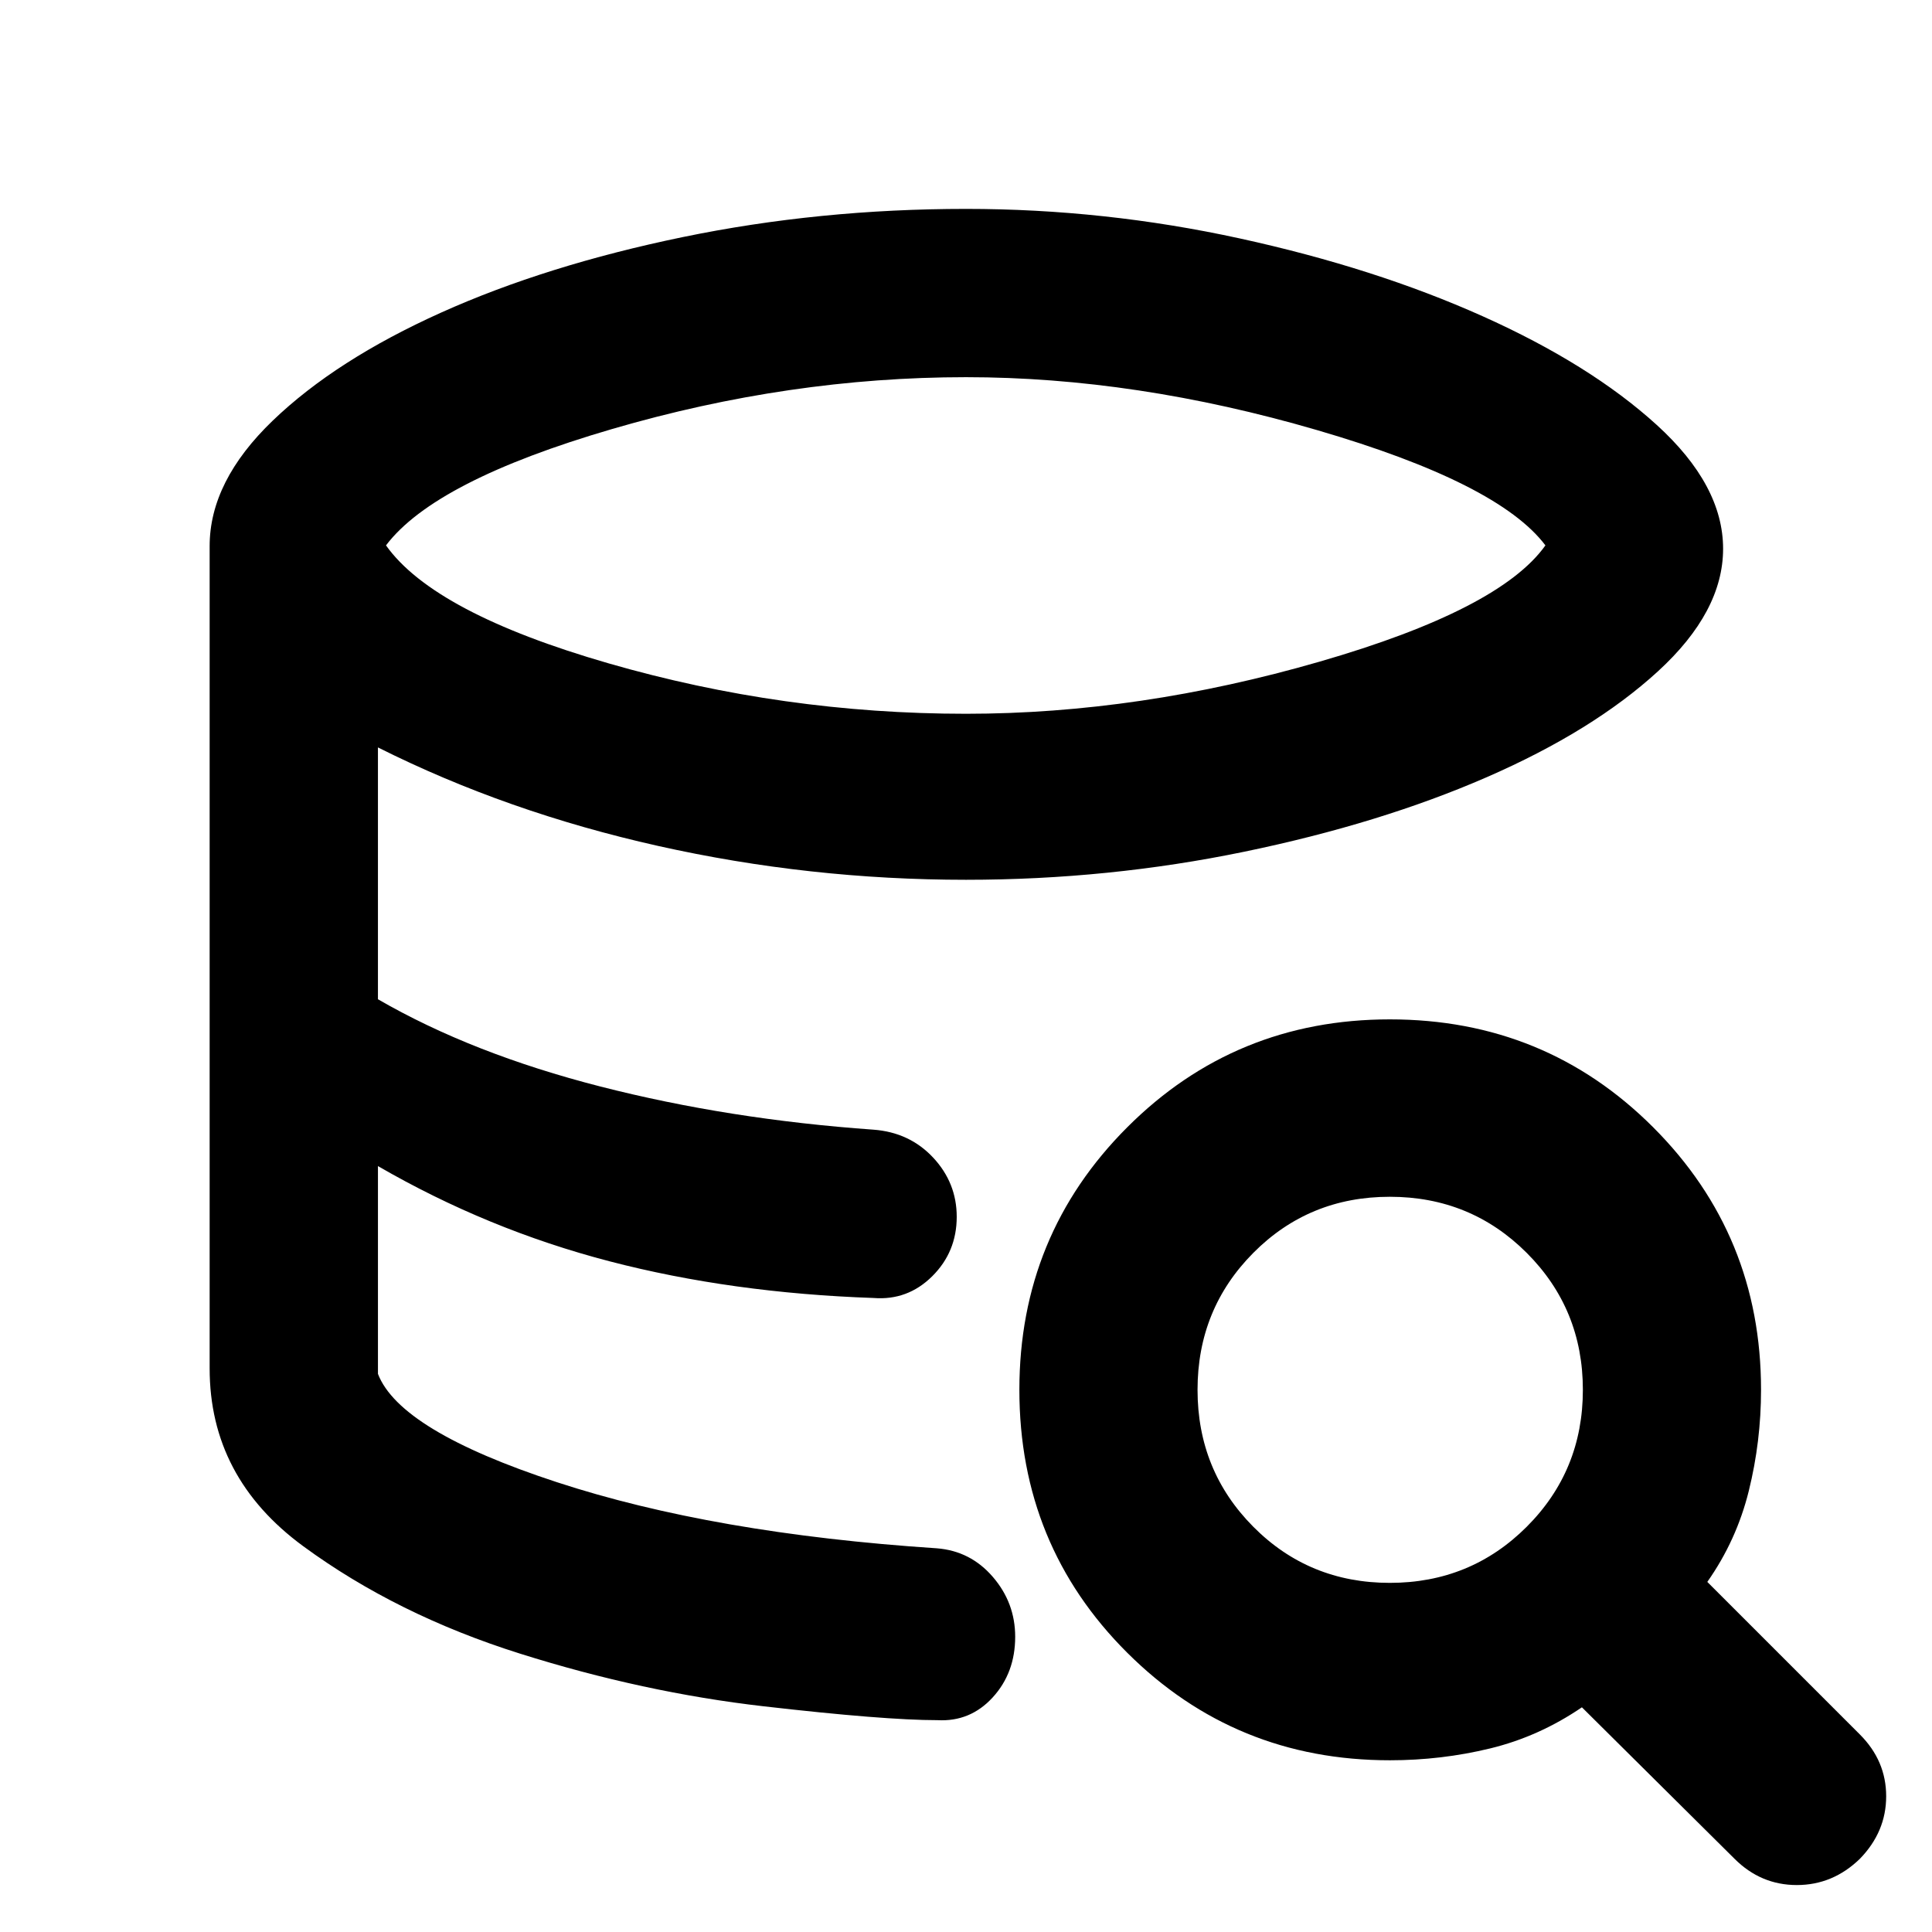<svg xmlns="http://www.w3.org/2000/svg" height="40" viewBox="0 -960 960 960" width="40"><path d="M465.8-105.26q-26.39 0-86.27-6.88-59.88-6.87-121.14-26.18-61.27-19.3-107.75-53.4-46.47-34.11-46.47-88.28 0 54.17 46.47 88.28 46.48 34.1 107.75 53.4 61.26 19.31 121.14 26.18 59.88 6.88 86.27 6.88Zm-31.74-209.78q-34.78-1.48-67.44-5.79-32.65-4.31-63.44-12.43-30.79-8.12-59.58-19.96-28.79-11.85-55.8-27.36 27.01 15.51 55.8 27.36 28.79 11.84 59.58 19.96 30.79 8.12 63.44 12.43 32.66 4.31 67.44 5.79ZM480-605.33q86.1 0 175.66-25.89Q745.22-657.1 767.91-689q-23.36-31-113.48-57.29Q564.3-772.58 480-772.58q-87.68 0-175.8 25.74Q216.07-721.1 191.8-689q23.85 33.57 110.61 58.62 86.75 25.05 177.59 25.05ZM104.17-280v-408.67q0-32.2 31.39-62.36 31.4-30.16 83.66-53.66 52.26-23.5 120.06-37.51 67.81-14 140.72-14 68.83 0 136.01 14.67 67.18 14.67 120.68 38.65 53.5 23.98 86.51 54 33 30.01 33 61.55 0 31.24-32.34 60.88-32.34 29.64-85.17 52.66-52.83 23.02-120.35 36.99-67.51 13.96-138.34 13.96-77.8 0-152.94-16.81-75.15-16.81-139.26-48.96v125.13q46.72 27.03 110.56 43.37 63.84 16.34 135.7 21.44 17.91 1.34 29.62 13.88 11.71 12.54 11.71 29.41 0 17.48-12.21 29.58-12.21 12.09-29.12 10.76-70.57-2.44-131.16-18.22-60.6-15.78-115.1-47.32v103.25q10.85 28.24 88.81 53.79 77.96 25.56 188.96 32.89 16.68 1.33 27.77 14.21 11.1 12.88 11.1 29.74 0 17.92-11.17 30.13-11.17 12.21-27.47 11.31-26.39 0-86.27-6.88-59.88-6.87-121.14-26.18-61.27-19.3-107.75-53.4-46.47-34.11-46.47-88.28ZM690.6-85.33q-76.86 0-130.47-53.42T506.52-269.4q0-76.86 53.61-130.47t130.47-53.61q77.23 0 130.84 53.61t53.61 130.47q0 25.62-6.08 50.2-6.08 24.58-20.62 45.24l75.83 75.83q13.05 13.06 13.05 30.68 0 17.63-13.05 31.06-13.44 13.06-31.35 13.06-17.9 0-30.96-13.06l-75.83-75.26q-21.33 14.54-45.58 20.43-24.24 5.89-49.86 5.89Zm0-88.15q40.14 0 68.03-27.89t27.89-68.03q0-40.15-27.89-68.04-27.89-27.89-68.03-27.89-40.15 0-67.85 27.89-27.7 27.89-27.7 68.04 0 40.14 27.7 68.03t67.85 27.89Z"/></svg>